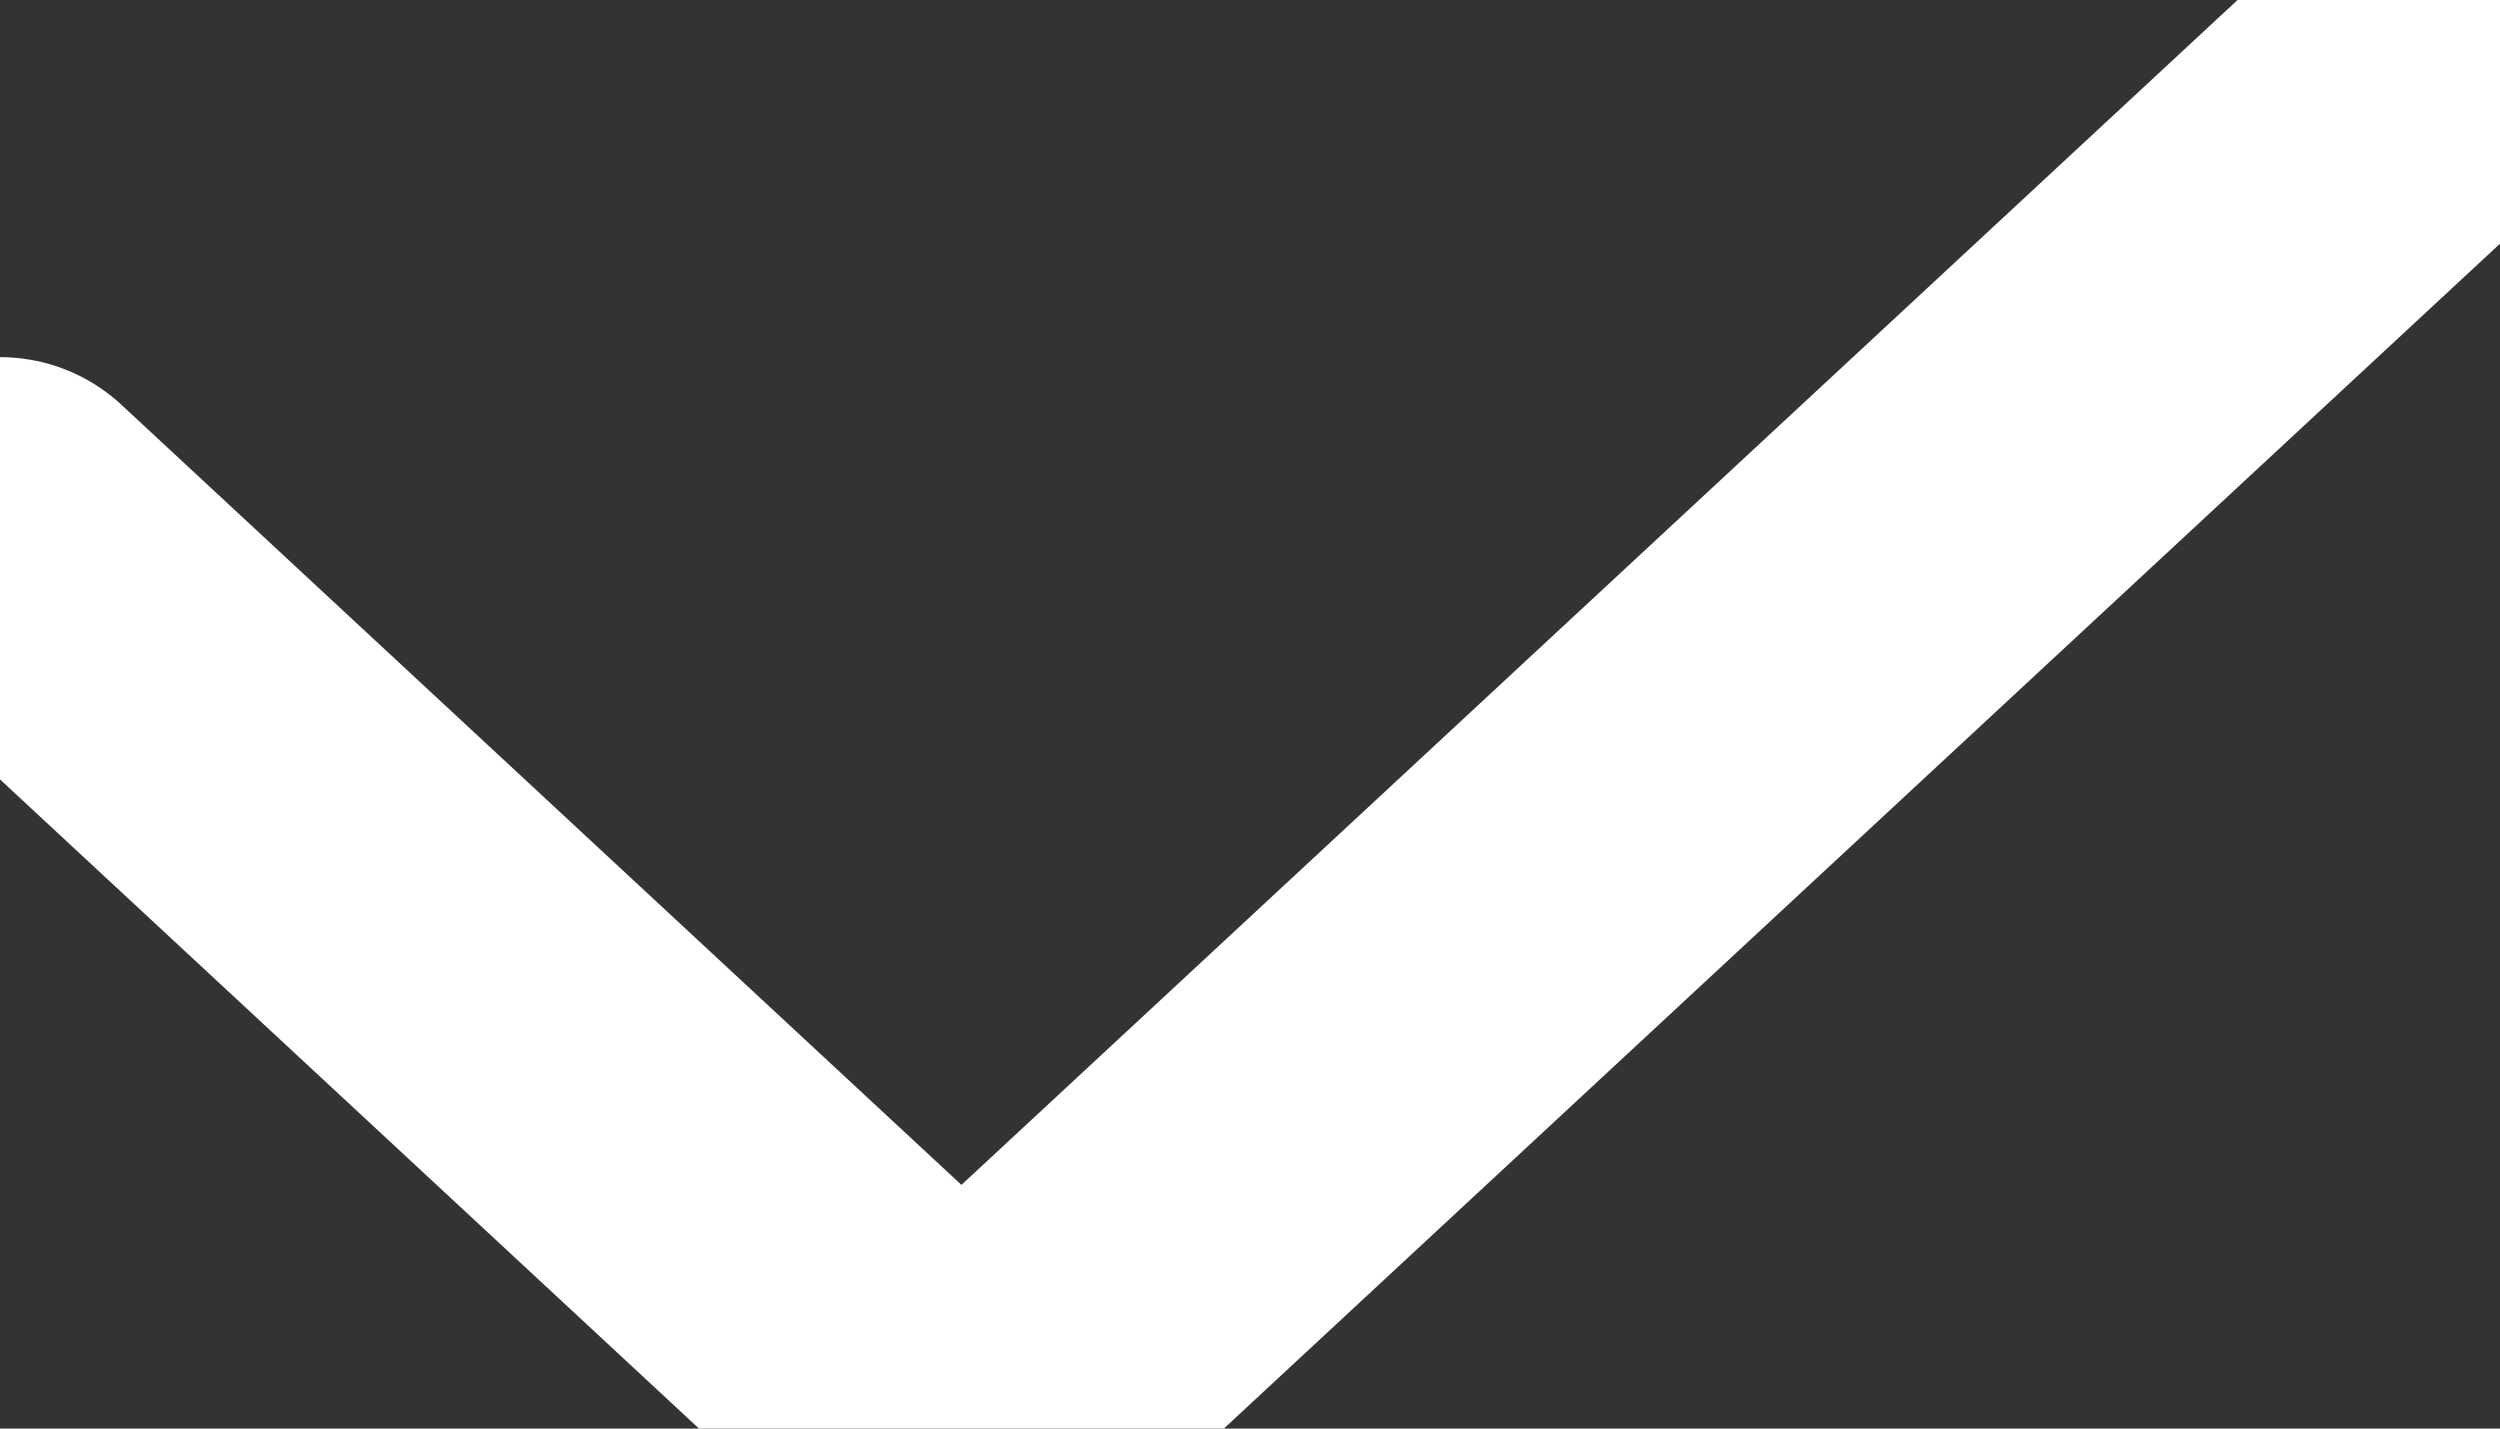 <svg viewBox="47.0 470.0 7.0 4.0" ><rect x="47.0" y="470.0" width="7.0" height="4.0" fill="#333333" stroke="none"/><path transform="translate(47.0, 470.0)" d="M 0 1.5 L 2.692 4 L 7 0" fill="none" stroke="#ffffff" stroke-width="1" stroke-linecap="round" stroke-linejoin="round" /></svg>
